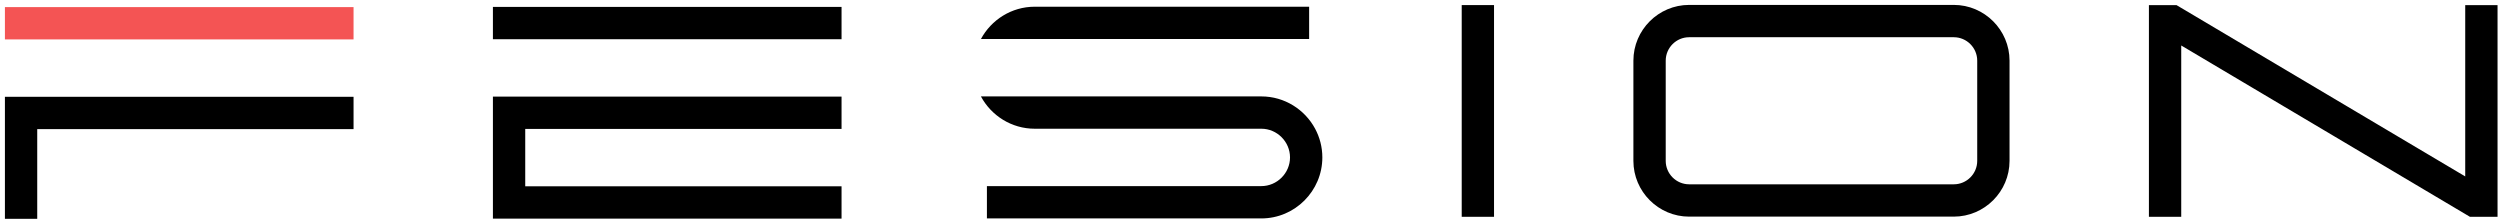 <?xml version="1.0" encoding="utf-8"?>
<!-- Generator: Adobe Illustrator 23.1.0, SVG Export Plug-In . SVG Version: 6.00 Build 0)  -->
<svg version="1.1" id="Layer_2" xmlns="http://www.w3.org/2000/svg" xmlns:xlink="http://www.w3.org/1999/xlink" x="0px" y="0px"
	 viewBox="0 0 542.751 48.571" style="enable-background:new 0 0 542.751 48.571;" xml:space="preserve">
<style type="text/css">
	.st0{fill-rule:evenodd;clip-rule:evenodd;}
	.st1{fill-rule:evenodd;clip-rule:evenodd;fill:#F45454;}
</style>
<g>
	<polygon class="st0" points="107.012,20.973 182.7,20.973 182.7,27.989 114.029,27.989 114.029,40.446 182.7,40.446 182.7,47.463 
		114.029,47.463 107.012,47.463 107.012,40.446 107.012,27.989 107.012,20.973 	"/>
	<polygon class="st0" points="107.012,1.5 182.7,1.5 182.7,8.515 107.012,8.515 107.012,1.5 	"/>
</g>
<g>
	<polygon class="st0" points="1.067,21.015 8.083,21.015 76.755,21.015 76.755,28.031 8.083,28.031 8.083,47.504 1.067,47.504 
		1.067,28.031 1.067,21.015 	"/>
	<polygon class="st1" points="1.067,1.542 76.755,1.542 76.755,8.557 1.067,8.557 1.067,1.542 	"/>
</g>
<polygon class="st0" points="324.354,1.104 317.338,1.104 317.338,47.067 324.354,47.067 324.354,1.104 "/>
<path class="st0" d="M366.709,8.082h57.466c2.795,0,5.08,2.287,5.08,5.081v21.769c0,2.795-2.287,5.081-5.08,5.081h-57.466
	c-2.794,0-5.081-2.287-5.081-5.081V13.163C361.628,10.369,363.914,8.082,366.709,8.082L366.709,8.082z M424.175,47.029
	c6.653,0,12.096-5.444,12.096-12.098V13.163c0-6.653-5.443-12.097-12.096-12.097h-57.466c-6.653,0-12.097,5.444-12.097,12.097
	v21.769c0,6.653,5.443,12.098,12.097,12.098H424.175L424.175,47.029z"/>
<polygon class="st0" points="473.546,9.876 535.201,46.461 536.229,47.071 542.218,47.071 542.218,42.466 542.218,27.598 
	542.218,20.582 542.218,1.108 535.201,1.108 535.201,20.582 535.201,27.598 535.201,38.303 473.546,1.718 472.518,1.108 
	466.53,1.108 466.53,5.713 466.53,20.582 466.53,27.598 466.53,47.071 473.546,47.071 473.546,27.598 473.546,20.582 473.546,9.876 
	"/>
<g>
	<path class="st0" d="M224.637,8.474h6.473h46.924h2.03h4.149V1.458h-59.576c-5.036,0-9.439,2.85-11.678,7.015H224.637
		L224.637,8.474z"/>
	<path class="st0" d="M212.958,20.931c2.238,4.167,6.642,7.016,11.679,7.016h49.198c3.412,0,6.229,2.816,6.229,6.228
		c0,3.412-2.817,6.229-6.229,6.229H224.88h-3.605h-7.016v7.016h59.577c7.285,0,13.245-5.96,13.245-13.245
		c0-2.248-0.567-4.369-1.566-6.228c-2.238-4.167-6.642-7.016-11.679-7.016H231.11h-6.473H212.958L212.958,20.931z"/>
</g>
</svg>
